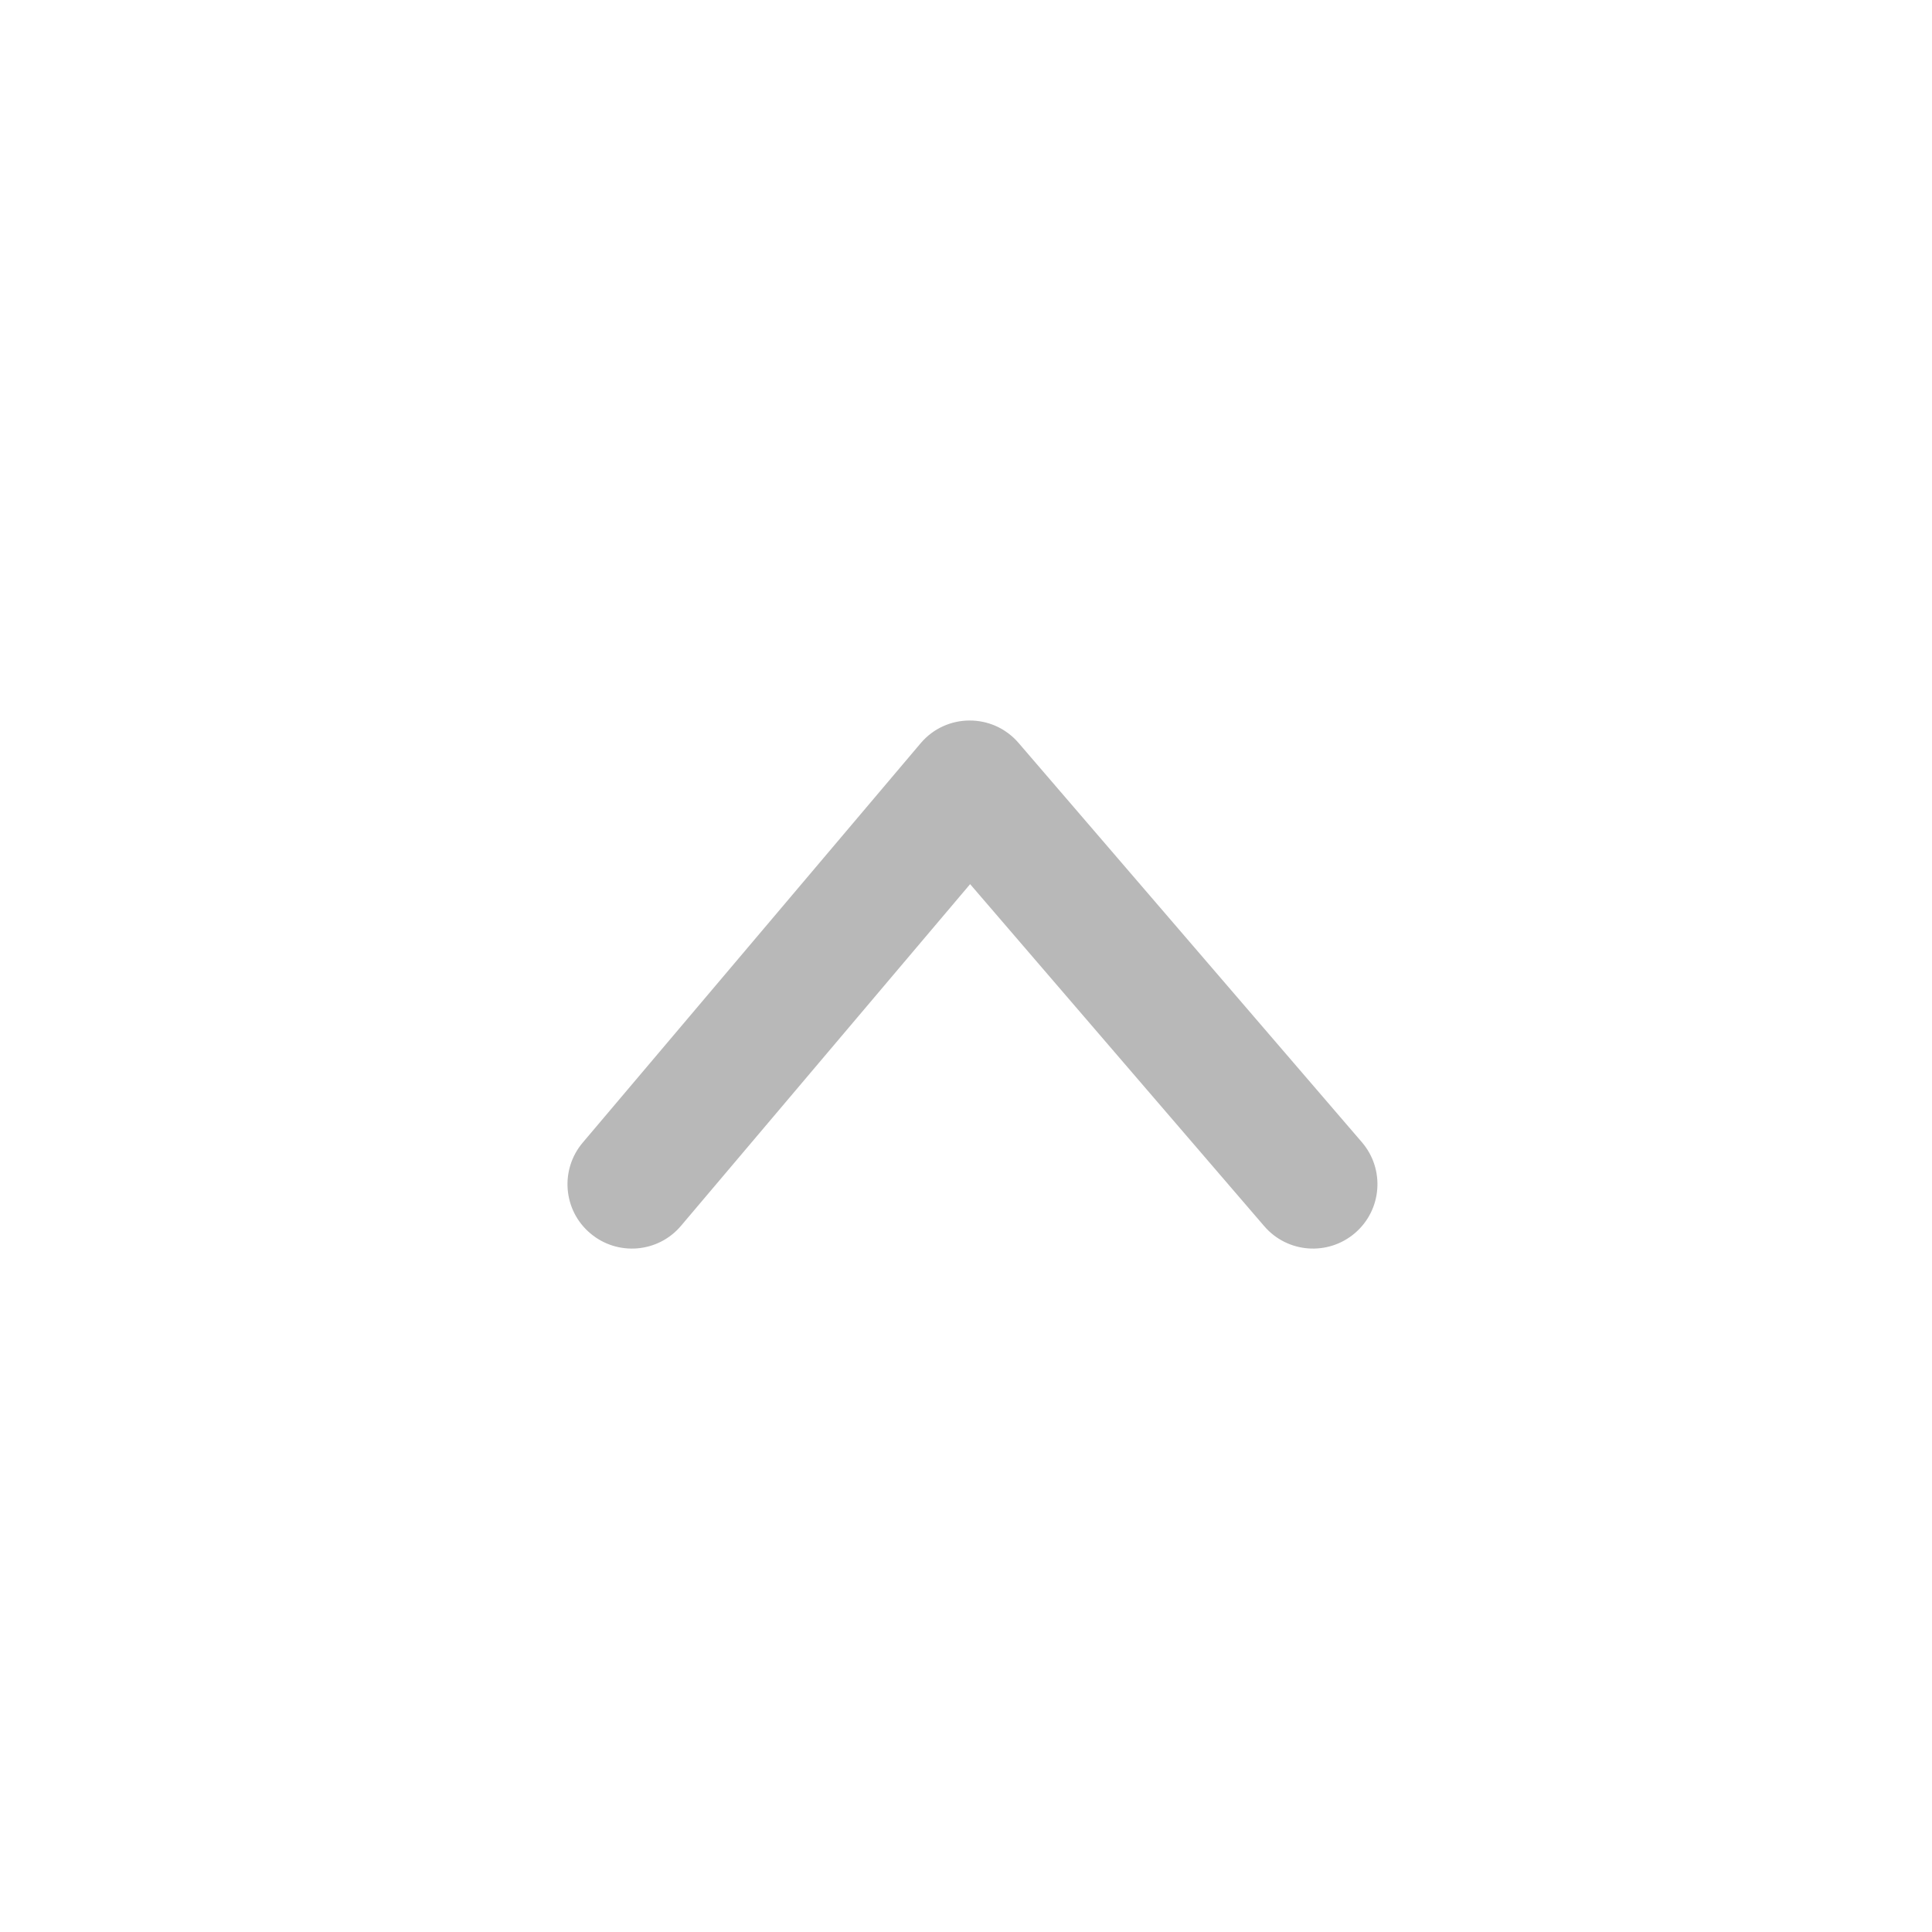 <svg xmlns="http://www.w3.org/2000/svg" width="30" height="30" viewBox="0 0 30 30">
  <path fill="#B8B8B8" d="M13.541,15.252 L18.846,10.763 C19.268,10.407 19.32,9.776 18.963,9.354 C18.607,8.932 17.976,8.88 17.554,9.237 L11.354,14.483 C10.884,14.88 10.882,15.603 11.348,16.004 L17.548,21.335 C17.967,21.695 18.598,21.648 18.958,21.229 C19.318,20.81 19.271,20.179 18.852,19.819 L13.541,15.252 Z" transform="matrix(0 1 1 0 -.188 .188)"/>
</svg>
